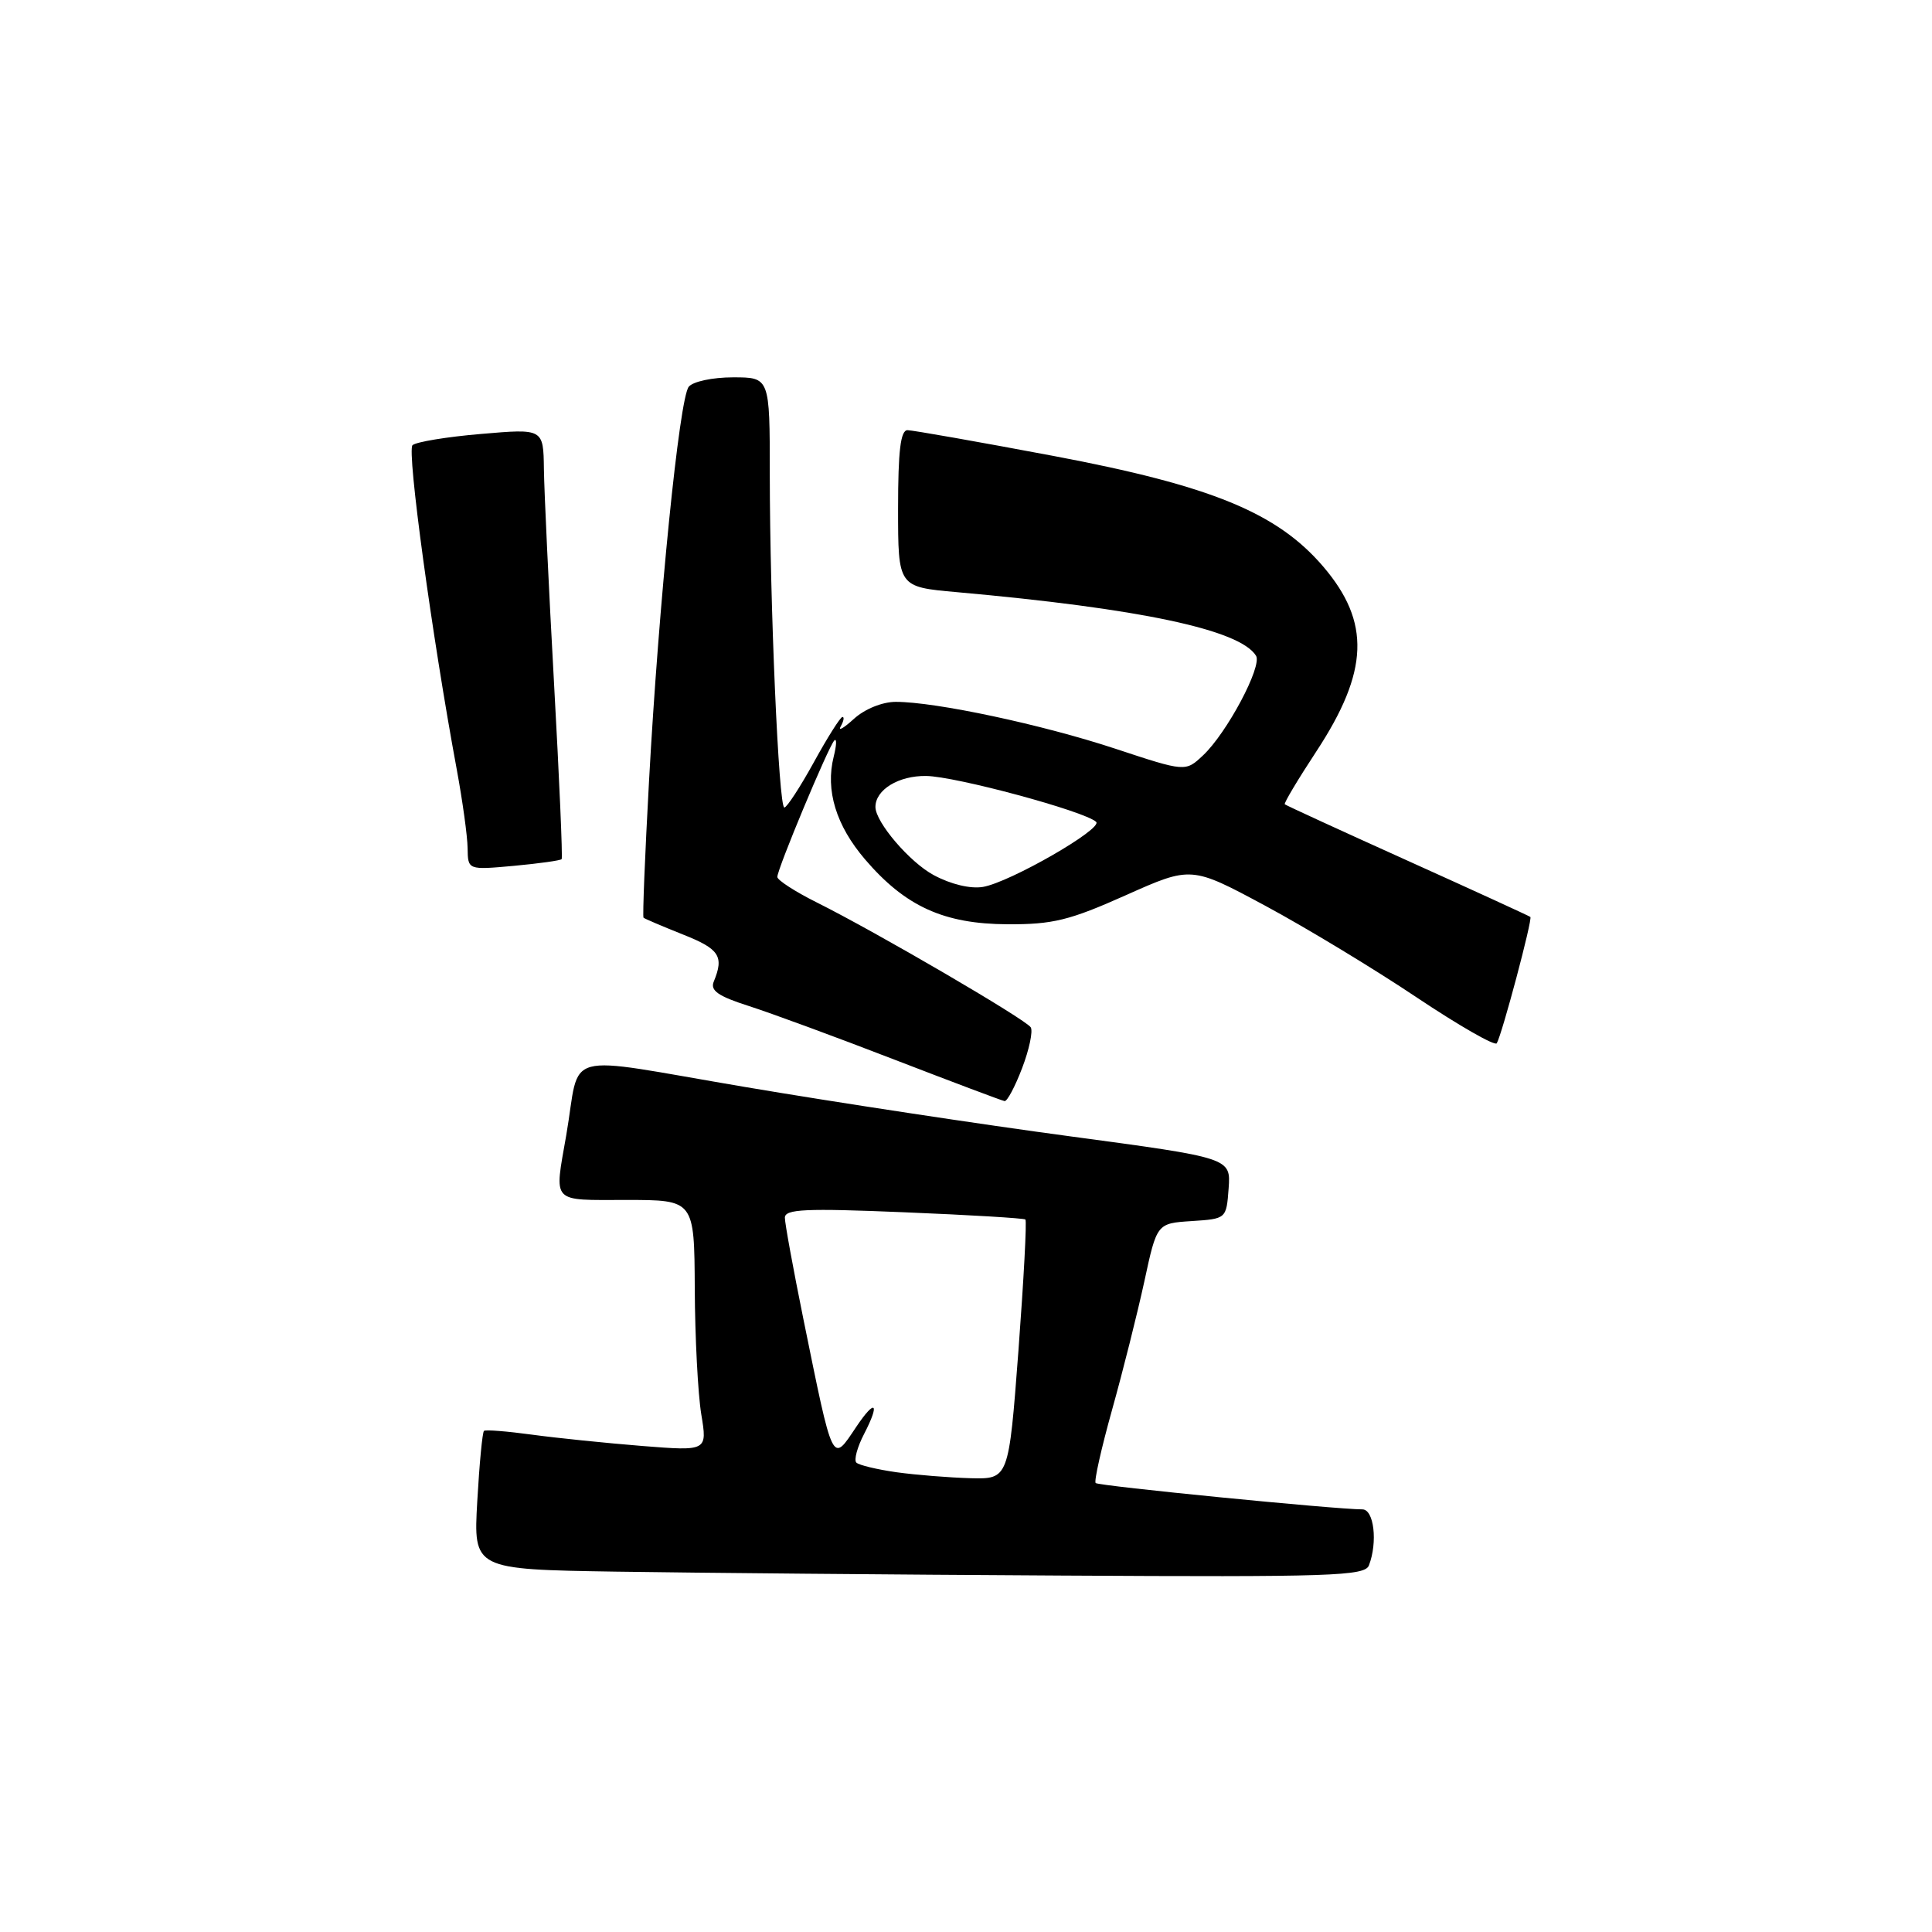 <?xml version="1.0" encoding="UTF-8" standalone="no"?>
<!DOCTYPE svg PUBLIC "-//W3C//DTD SVG 1.1//EN" "http://www.w3.org/Graphics/SVG/1.1/DTD/svg11.dtd" >
<svg xmlns="http://www.w3.org/2000/svg" xmlns:xlink="http://www.w3.org/1999/xlink" version="1.1" viewBox="0 0 256 256">
 <g >
 <path fill="currentColor"
d=" M 181.39 207.42 C 182.57 204.35 182.06 200.00 180.52 200.00 C 177.00 200.00 145.56 196.90 145.18 196.51 C 144.95 196.28 145.93 191.91 147.36 186.79 C 148.79 181.68 150.71 174.03 151.63 169.80 C 153.29 162.10 153.29 162.10 157.89 161.80 C 162.50 161.50 162.50 161.50 162.80 157.46 C 163.09 153.43 163.09 153.43 141.80 150.57 C 130.08 149.00 110.70 146.06 98.72 144.03 C 73.86 139.83 77.01 138.98 75.03 150.43 C 73.44 159.58 72.91 159.00 83.00 159.00 C 92.00 159.00 92.00 159.00 92.06 170.75 C 92.09 177.21 92.48 184.70 92.92 187.39 C 93.73 192.28 93.73 192.28 85.11 191.60 C 80.38 191.22 73.80 190.55 70.50 190.10 C 67.20 189.65 64.33 189.42 64.13 189.60 C 63.92 189.77 63.52 193.97 63.24 198.93 C 62.73 207.95 62.73 207.95 81.61 208.25 C 92.00 208.41 118.56 208.65 140.64 208.77 C 176.46 208.98 180.85 208.83 181.39 207.42 Z  M 135.44 141.52 C 136.38 139.06 136.89 136.63 136.58 136.13 C 135.93 135.08 116.20 123.56 108.25 119.59 C 105.36 118.15 103.00 116.62 103.00 116.20 C 103.00 115.13 109.79 98.88 110.55 98.12 C 110.89 97.78 110.85 98.74 110.47 100.26 C 109.35 104.71 110.78 109.38 114.62 113.87 C 119.96 120.11 125.07 122.43 133.50 122.47 C 139.51 122.50 141.73 121.95 149.18 118.62 C 157.85 114.75 157.85 114.75 167.68 120.03 C 173.08 122.94 182.09 128.39 187.70 132.15 C 193.31 135.90 198.09 138.64 198.33 138.24 C 199.03 137.06 203.10 121.76 202.78 121.50 C 202.63 121.37 195.30 118.01 186.50 114.04 C 177.70 110.07 170.38 106.71 170.24 106.57 C 170.10 106.43 171.98 103.28 174.42 99.57 C 181.39 88.95 181.63 82.44 175.33 75.07 C 169.23 67.94 160.50 64.36 139.62 60.42 C 129.65 58.54 120.94 57.01 120.25 57.00 C 119.33 57.00 119.00 59.74 119.00 67.38 C 119.00 77.77 119.00 77.77 126.75 78.46 C 151.05 80.63 164.30 83.44 166.43 86.89 C 167.28 88.27 162.58 97.11 159.41 100.09 C 157.08 102.28 157.08 102.28 147.79 99.21 C 138.10 96.01 123.99 93.00 118.70 93.00 C 116.92 93.00 114.59 93.94 113.15 95.25 C 111.79 96.49 111.00 96.94 111.40 96.25 C 111.79 95.56 111.90 95.00 111.63 95.00 C 111.36 95.00 109.65 97.70 107.84 101.00 C 106.02 104.30 104.26 107.00 103.93 107.00 C 103.18 107.00 102.01 80.13 102.00 62.75 C 102.00 50.00 102.00 50.00 97.12 50.00 C 94.41 50.00 91.80 50.56 91.26 51.25 C 90.01 52.82 87.29 79.92 86.00 103.47 C 85.46 113.31 85.13 121.47 85.27 121.60 C 85.40 121.73 87.75 122.73 90.50 123.83 C 95.33 125.74 95.96 126.71 94.58 130.06 C 94.08 131.25 95.15 132.00 99.22 133.30 C 102.12 134.23 110.80 137.42 118.50 140.40 C 126.20 143.37 132.78 145.85 133.11 145.90 C 133.45 145.96 134.50 143.99 135.44 141.52 Z  M 74.42 113.84 C 74.57 113.65 74.11 103.15 73.41 90.50 C 72.71 77.85 72.11 65.09 72.07 62.15 C 72.00 56.79 72.00 56.79 63.75 57.50 C 59.21 57.88 55.12 58.56 54.66 58.99 C 53.89 59.71 57.24 84.26 60.53 102.00 C 61.29 106.12 61.94 110.80 61.96 112.39 C 62.00 115.28 62.00 115.28 68.08 114.73 C 71.42 114.42 74.28 114.02 74.42 113.84 Z  M 118.79 195.08 C 116.20 194.71 113.81 194.14 113.47 193.80 C 113.13 193.46 113.59 191.75 114.50 190.00 C 116.64 185.86 116.00 185.28 113.47 189.05 C 110.21 193.91 110.45 194.40 106.43 174.67 C 105.10 168.10 104.00 162.11 104.00 161.35 C 104.00 160.21 106.73 160.09 119.75 160.63 C 128.41 160.98 135.67 161.42 135.87 161.59 C 136.07 161.76 135.65 169.57 134.95 178.95 C 133.66 196.00 133.66 196.00 128.58 195.87 C 125.79 195.79 121.38 195.44 118.79 195.08 Z  M 123.71 115.95 C 120.53 114.24 116.02 108.96 116.00 106.94 C 115.99 104.65 119.06 102.77 122.72 102.82 C 126.63 102.87 143.71 107.48 145.24 108.90 C 146.21 109.79 133.83 116.91 130.25 117.52 C 128.59 117.80 125.99 117.18 123.71 115.95 Z "/>
</g>
</svg>